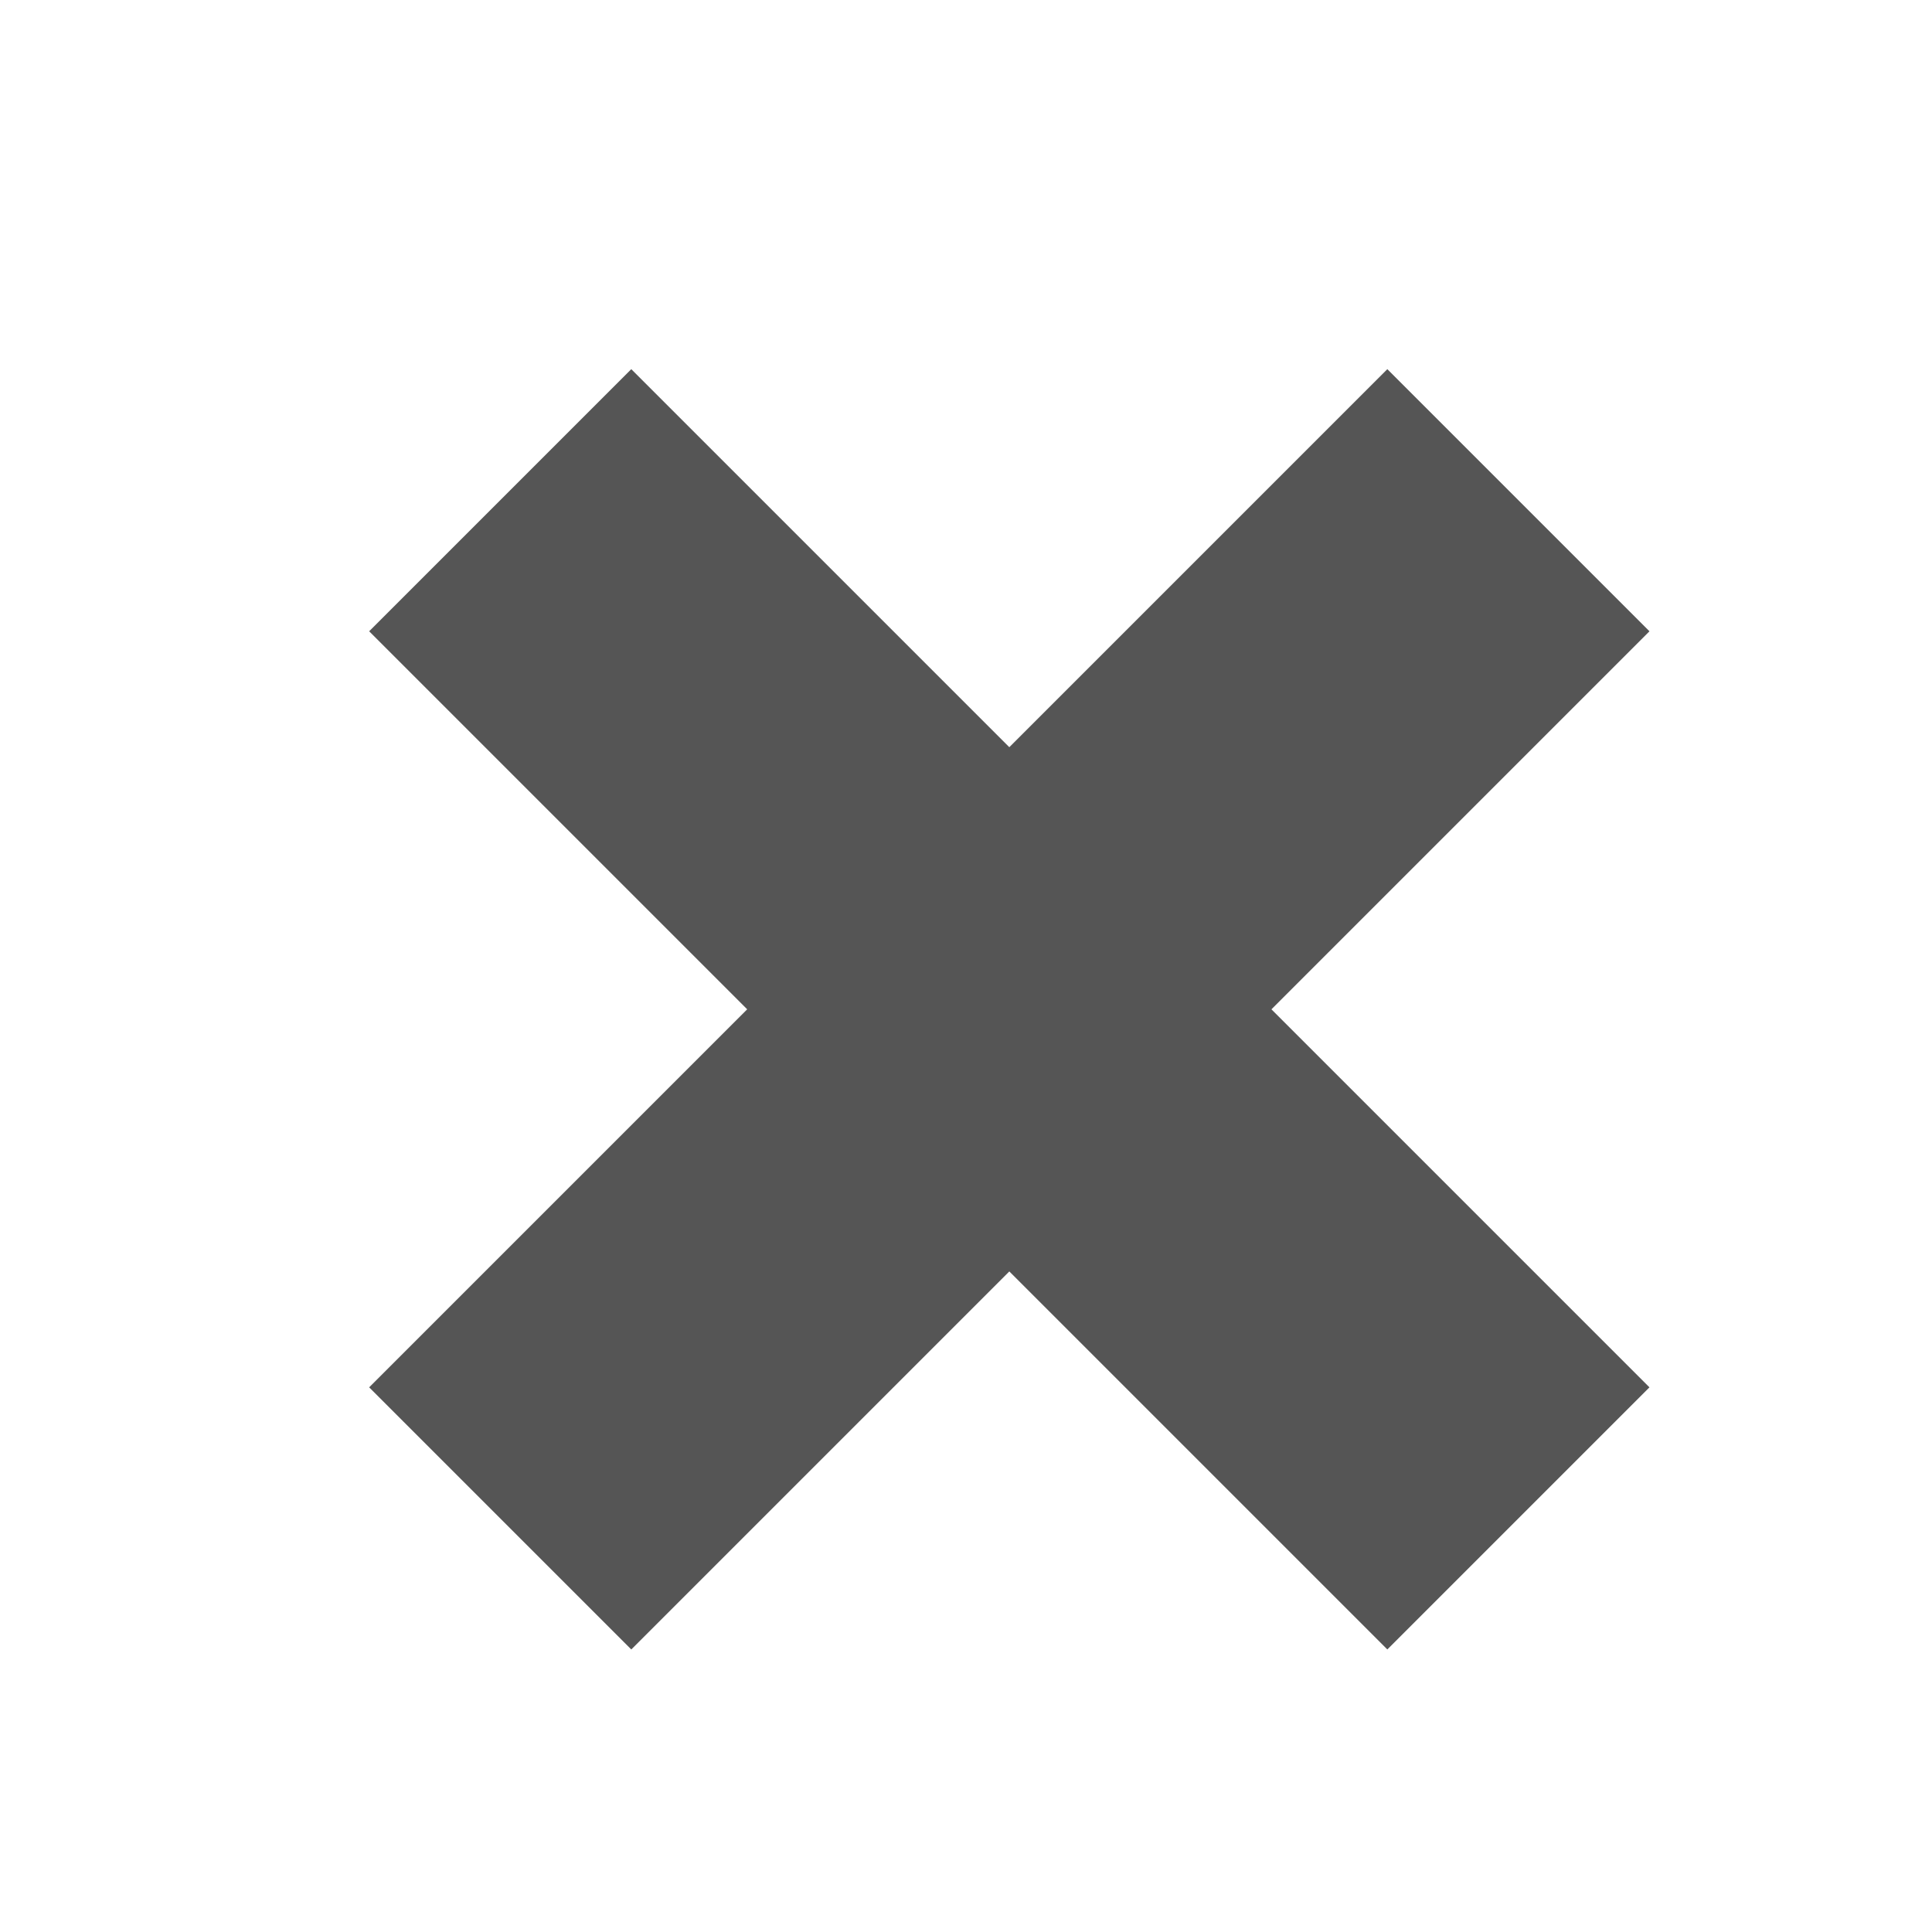 <?xml version="1.0" encoding="UTF-8" standalone="no"?>
<svg width="12px" height="12px" viewBox="0 0 12 12" version="1.1" xmlns="http://www.w3.org/2000/svg" xmlns:xlink="http://www.w3.org/1999/xlink">
    <!-- Generator: Sketch 46 (44423) - http://www.bohemiancoding.com/sketch -->
    <title>icon_closed</title>
    <desc>Created with Sketch.</desc>
    <defs></defs>
    <g id="--" stroke="none" stroke-width="1" fill="none" fill-rule="evenodd">
        <g id="切图专用" transform="translate(-609, -184)" stroke="#555555" fill="#555555">
            <g id="icon_closed" transform="translate(609, 184)">
                <path d="M6.269,5.348 L3.921,3 L3,3.921 L5.348,6.269 L3,8.617 L3.921,9.538 L6.269,7.19 L8.617,9.538 L9.538,8.617 L7.19,6.269 L9.538,3.921 L8.617,3 L6.269,5.348 Z"></path>
            </g>
        </g>
    </g>
</svg>